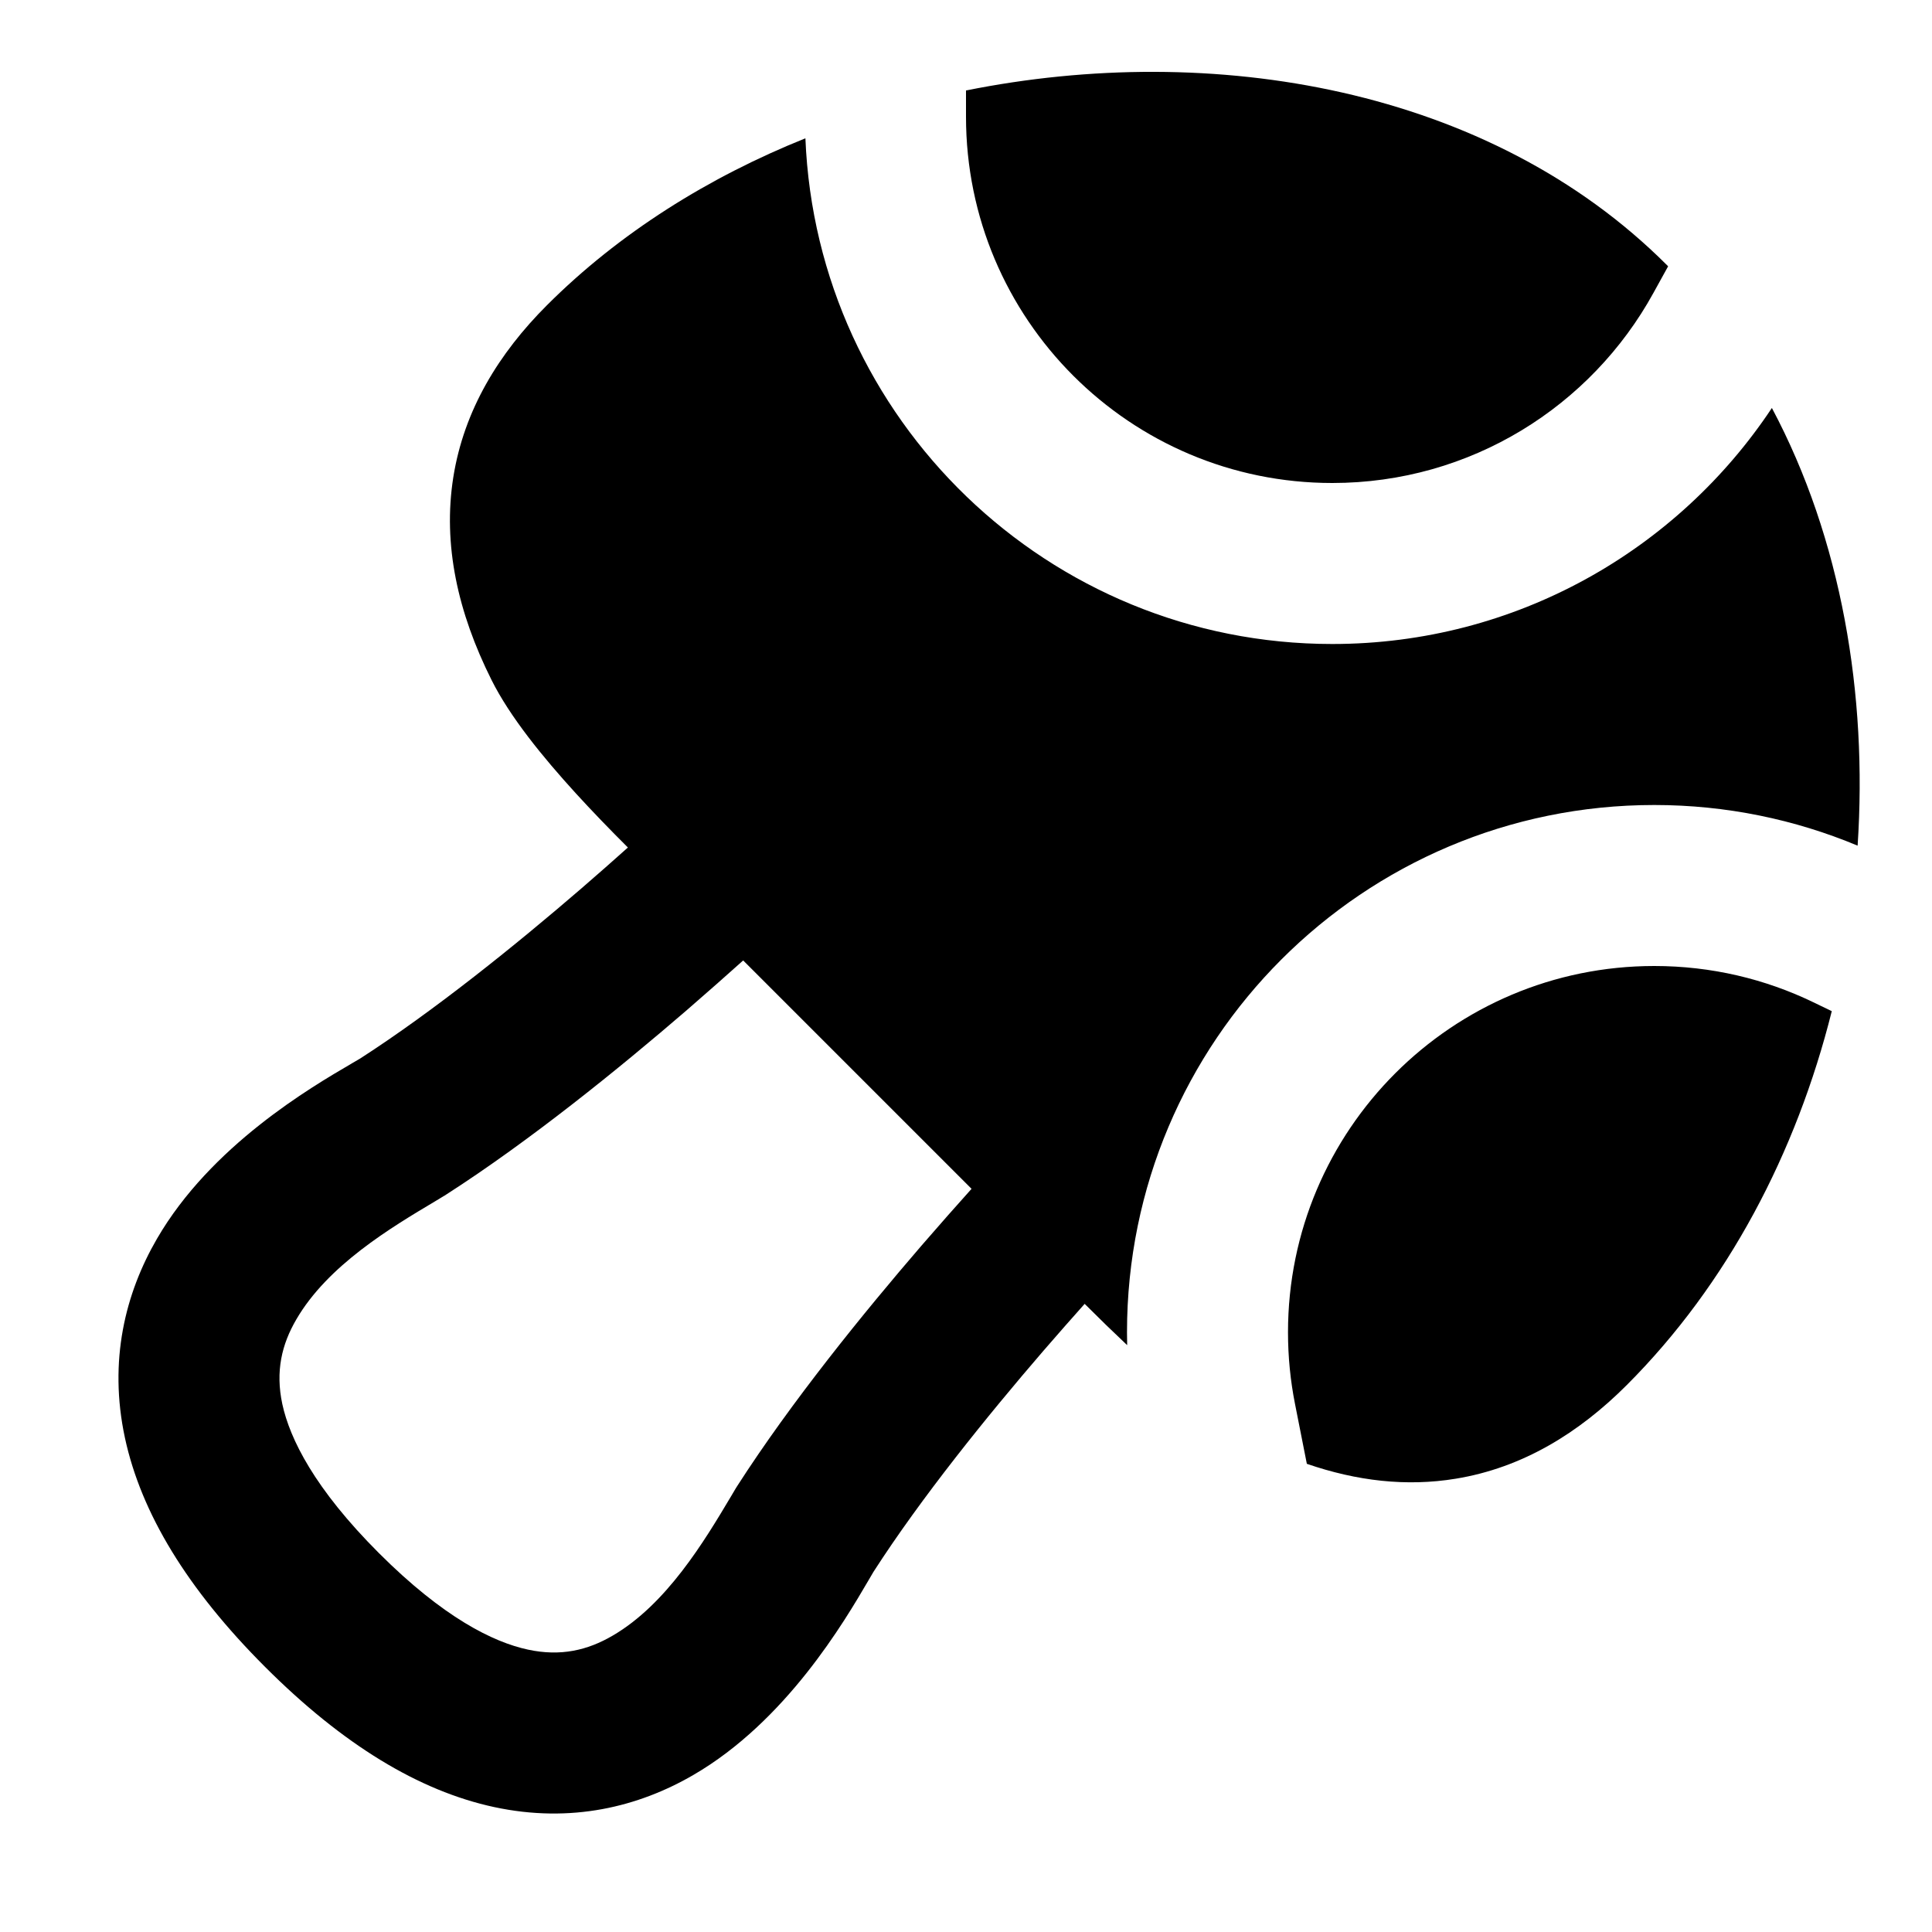 <svg width="24" height="24" viewBox="0 0 24 24" fill="none" xmlns="http://www.w3.org/2000/svg">
    <path
        d="M6.793 3.793C7.693 2.893 8.804 2.2 10.005 1.718C10.146 5.211 13.022 8 16.55 8C18.831 8 20.839 6.833 22.011 5.068C22.879 6.698 23.2 8.636 23.076 10.505C22.298 10.18 21.444 10 20.55 10C16.933 10 14 12.932 14 16.55C14 16.604 14.001 16.657 14.002 16.71C13.831 16.549 13.652 16.375 13.474 16.197C13.319 16.371 13.145 16.568 12.96 16.782C12.268 17.585 11.445 18.602 10.85 19.527C10.832 19.557 10.812 19.592 10.789 19.631C10.491 20.14 9.767 21.38 8.612 22.05C7.935 22.443 7.097 22.654 6.138 22.448C5.205 22.247 4.26 21.674 3.293 20.707C2.325 19.739 1.753 18.795 1.552 17.862C1.346 16.903 1.557 16.065 1.95 15.388C2.62 14.233 3.86 13.508 4.369 13.211L4.37 13.21C4.409 13.188 4.443 13.168 4.473 13.15C5.397 12.555 6.415 11.732 7.218 11.04C7.431 10.856 7.627 10.683 7.8 10.528C7.574 10.303 7.355 10.076 7.153 9.855C6.741 9.403 6.334 8.904 6.106 8.447C5.686 7.608 5.499 6.764 5.631 5.929C5.764 5.092 6.198 4.388 6.793 3.793ZM12.069 14.768L9.232 11.931C9.028 12.114 8.788 12.326 8.524 12.555C7.694 13.27 6.587 14.169 5.54 14.841L5.527 14.85L5.514 14.857L5.41 14.92C4.856 15.25 4.07 15.719 3.68 16.392C3.5 16.701 3.42 17.034 3.507 17.442C3.601 17.875 3.907 18.493 4.707 19.293C5.507 20.093 6.125 20.399 6.558 20.492C6.965 20.58 7.299 20.5 7.608 20.32C8.28 19.93 8.75 19.144 9.08 18.59L9.142 18.485L9.15 18.473L9.158 18.46C9.83 17.413 10.73 16.306 11.445 15.476C11.674 15.211 11.886 14.972 12.069 14.768Z"
        fill="black" />
    <path
        d="M16.234 18.184C16.852 18.397 17.47 18.47 18.084 18.369C18.916 18.233 19.616 17.798 20.207 17.207C21.461 15.953 22.315 14.319 22.755 12.561L22.525 12.45C21.929 12.162 21.26 12 20.55 12C18.037 12 16 14.037 16 16.55C16 16.856 16.03 17.153 16.087 17.44L16.234 18.184Z"
        fill="black" />
    <path
        d="M20.707 3.293L20.722 3.308L20.54 3.638C19.765 5.048 18.268 6 16.55 6C14.037 6 12 3.963 12 1.45V1.124C15.057 0.509 18.497 1.083 20.707 3.293Z"
        fill="black" />
</svg>